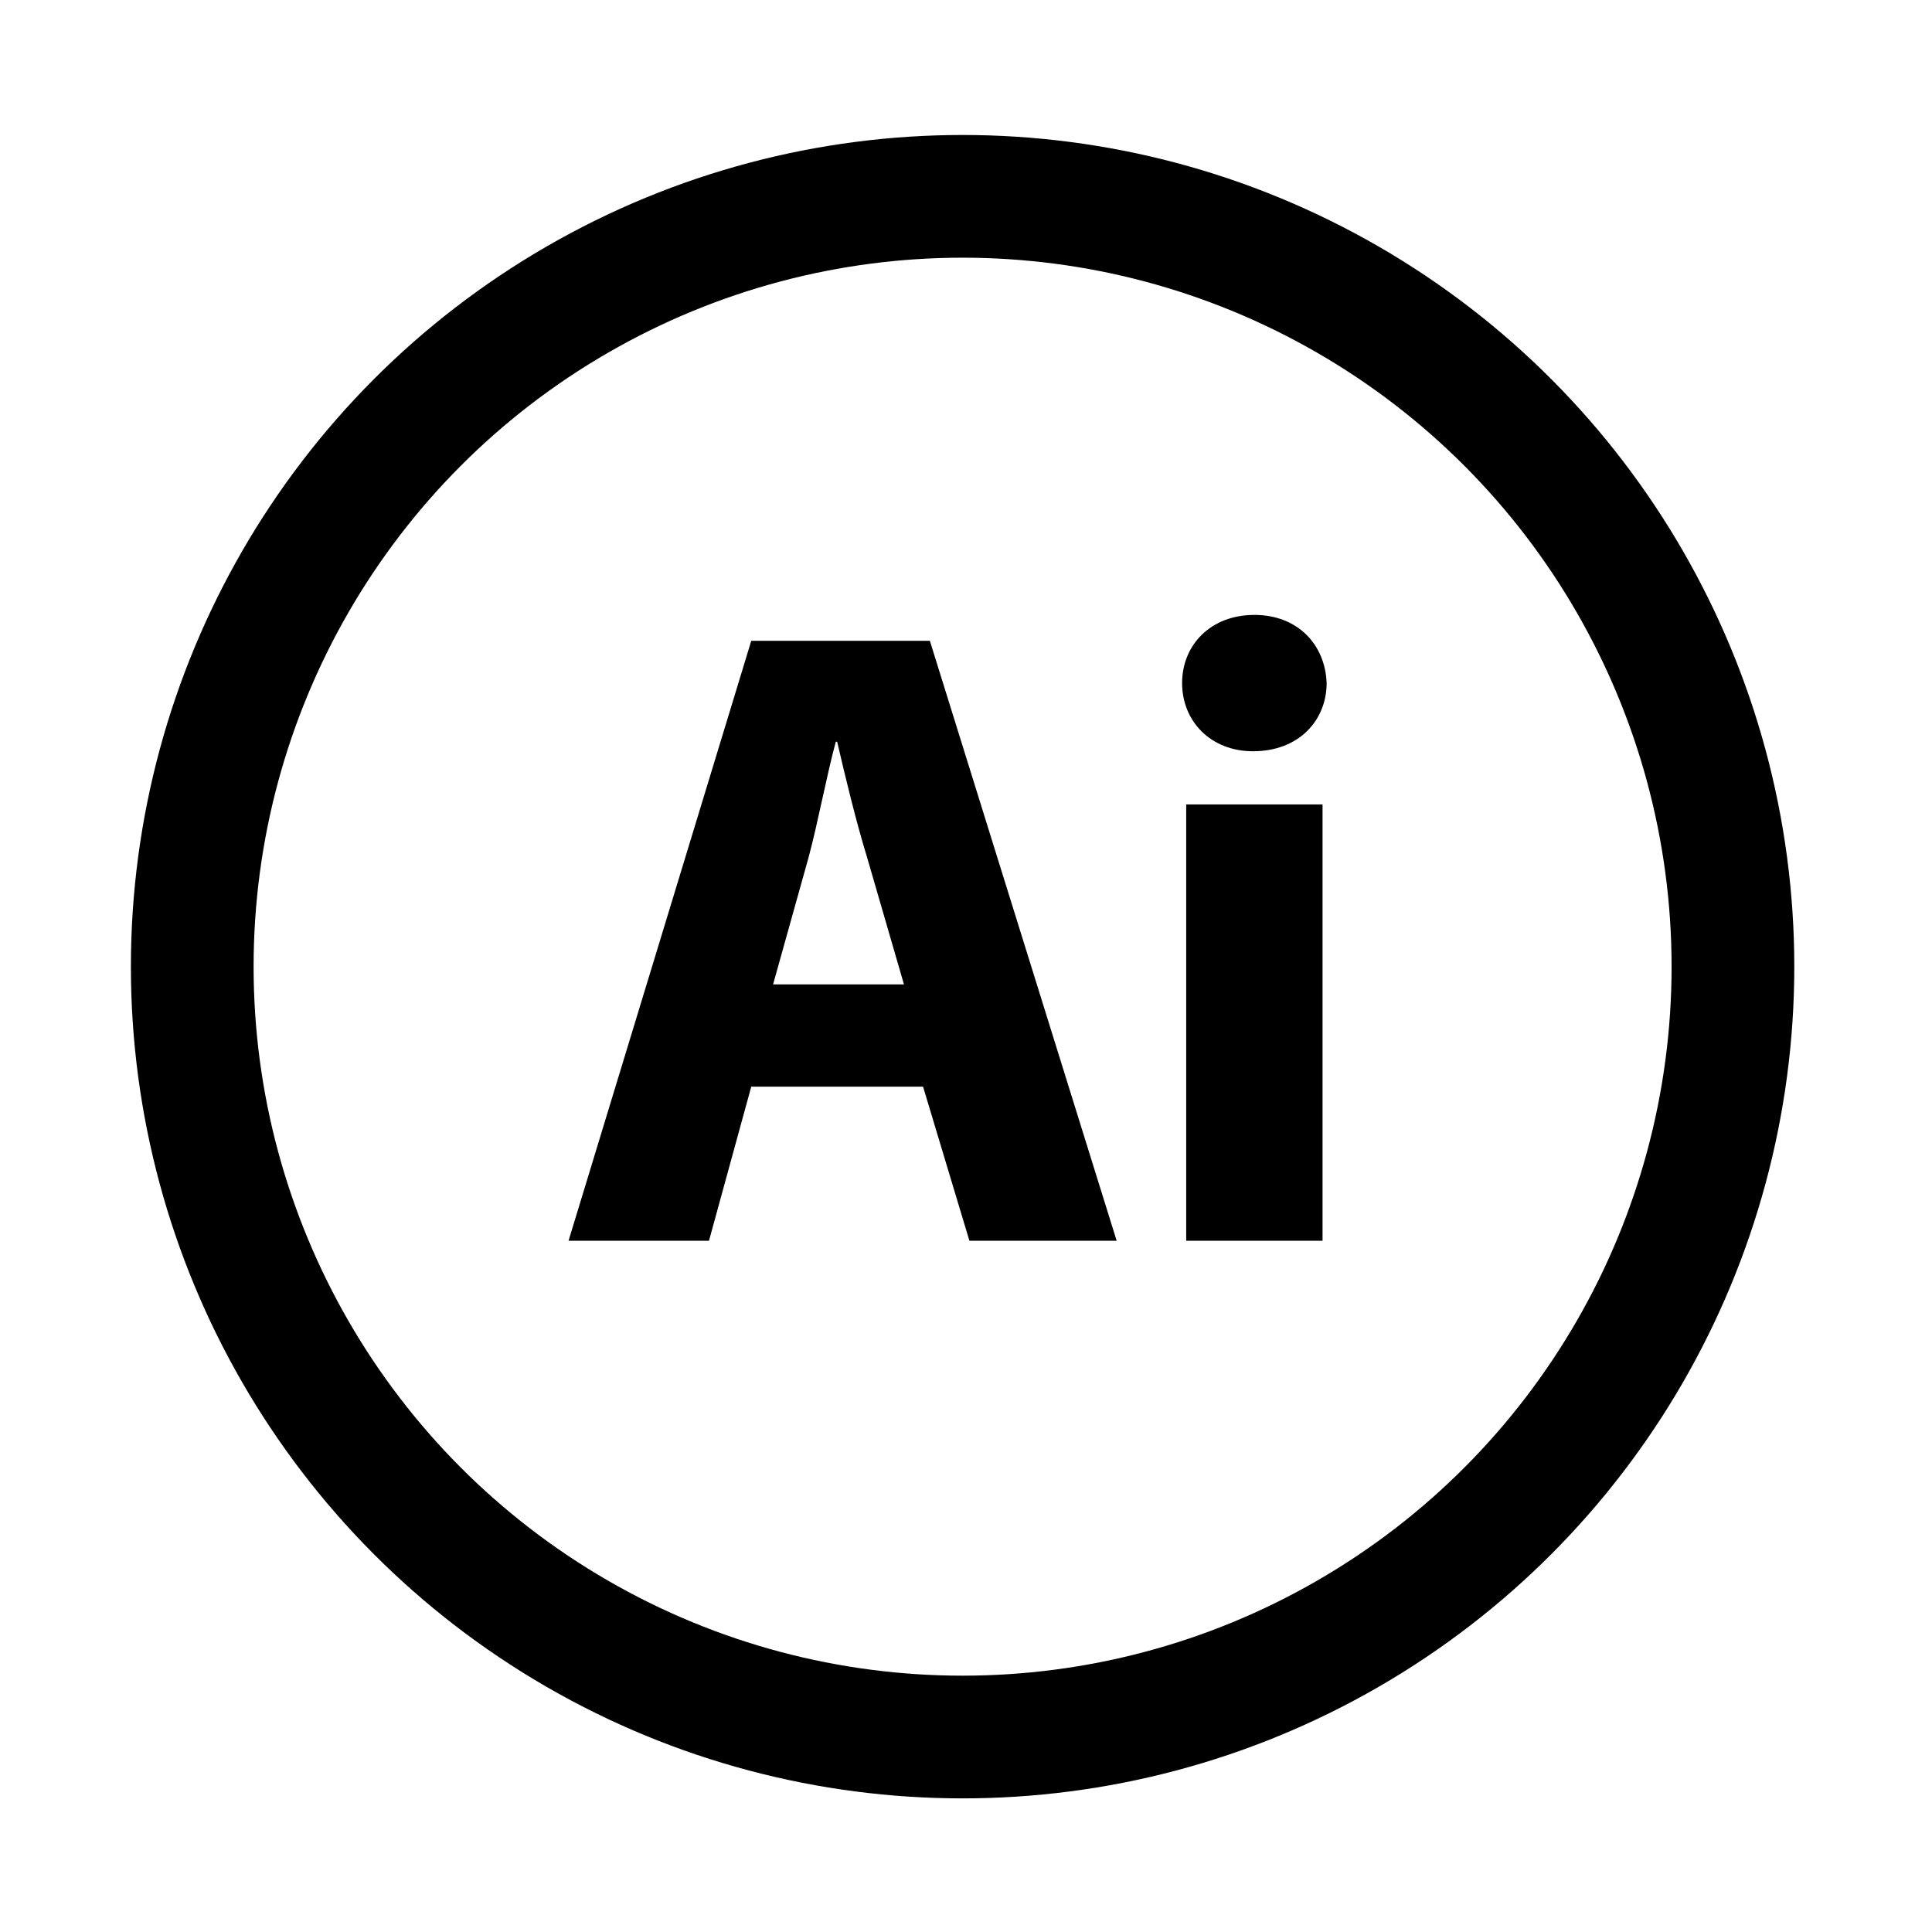 <?xml version="1.0" encoding="utf-8"?>
<!-- Generator: Adobe Illustrator 19.0.0, SVG Export Plug-In . SVG Version: 6.00 Build 0)  -->
<svg version="1.1" id="Layer_1" xmlns="http://www.w3.org/2000/svg" xmlns:xlink="http://www.w3.org/1999/xlink" x="0px" y="0px"
	 viewBox="0 0 141.7 141.7" style="enable-background:new 0 0 141.7 141.7;" xml:space="preserve">
<style type="text/css">
	.st0{fill:none;stroke:#000000;stroke-width:9;stroke-miterlimit:10;}
</style>
<circle id="XMLID_1_" class="st0" cx="70.6" cy="70.9" r="56.5"/>
<g id="XMLID_3_">
	<path id="XMLID_4_" d="M55.1,79.7L52,91H41.7l13.4-44h13.1l13.7,44H71.1l-3.4-11.3H55.1z M66.3,72.2l-2.7-9.3
		c-0.8-2.6-1.6-5.9-2.2-8.5h-0.1c-0.7,2.6-1.3,5.9-2,8.5l-2.6,9.3H66.3z"/>
	<path id="XMLID_7_" d="M97.3,50.1c0,2.7-2,5-5.4,5c-3.1,0-5.2-2.2-5.2-5c0-2.8,2.1-5,5.3-5S97.2,47.3,97.3,50.1z M87,91V59H97v32
		H87z"/>
</g>
</svg>
